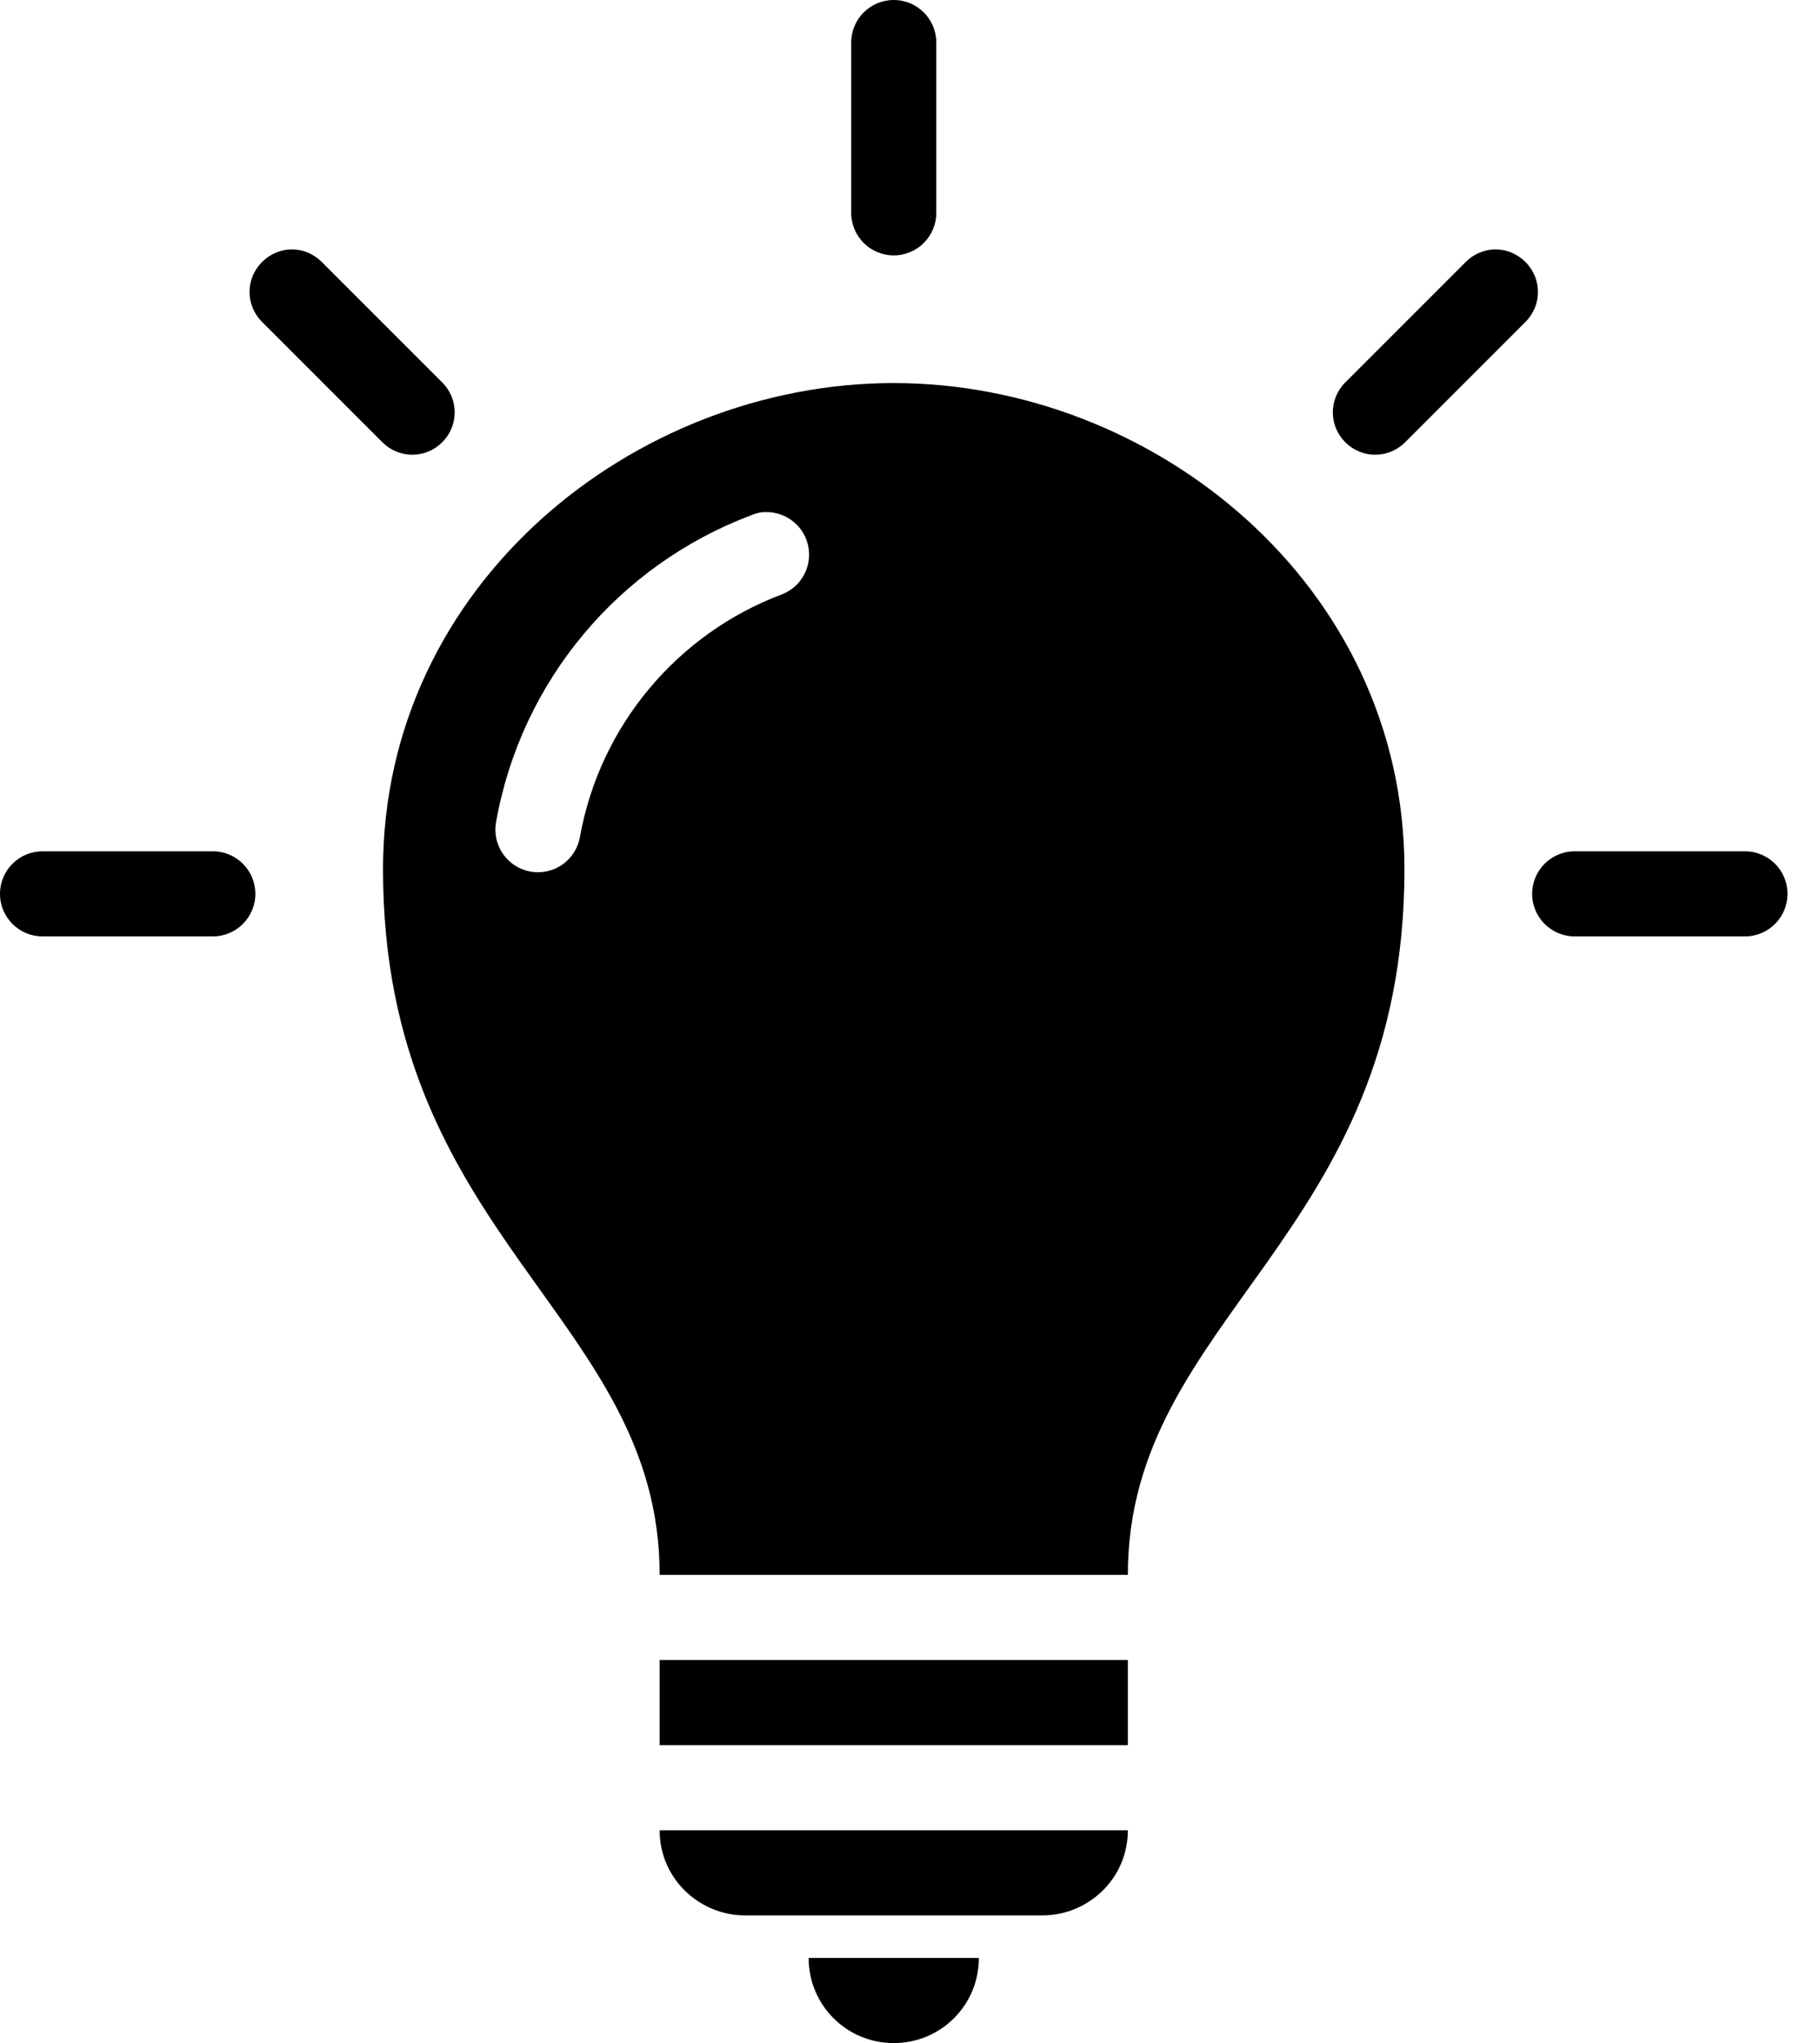 <svg width="49" height="55" viewBox="0 0 49 55" fill="none" xmlns="http://www.w3.org/2000/svg">
<path d="M24.062 0C23.43 0 22.917 0.513 22.917 1.146V5.729C22.917 6.362 23.43 6.875 24.062 6.875C24.695 6.875 25.208 6.362 25.208 5.729V1.146C25.208 0.513 24.695 0 24.062 0ZM7.86 6.714C7.566 6.714 7.278 6.83 7.054 7.054C6.607 7.501 6.607 8.218 7.054 8.665L10.295 11.906C10.742 12.353 11.458 12.353 11.906 11.906C12.353 11.459 12.353 10.742 11.906 10.295L8.665 7.054C8.442 6.83 8.153 6.714 7.86 6.714ZM40.265 6.714C39.972 6.714 39.683 6.83 39.46 7.054L36.219 10.295C35.772 10.742 35.772 11.459 36.219 11.906C36.667 12.353 37.383 12.353 37.83 11.906L41.071 8.665C41.518 8.218 41.518 7.501 41.071 7.054C40.847 6.83 40.559 6.714 40.265 6.714ZM24.062 10.312C17.076 10.312 10.312 15.733 10.312 23.4C10.312 33.348 17.76 35.431 17.76 42.396H30.365C30.365 35.431 37.812 33.348 37.812 23.4C37.812 15.733 31.049 10.312 24.062 10.312ZM20.535 13.786C20.541 13.786 20.547 13.786 20.553 13.786C20.583 13.785 20.613 13.785 20.643 13.786C20.911 13.787 21.17 13.882 21.375 14.055C21.581 14.228 21.719 14.467 21.766 14.732C21.812 14.996 21.765 15.268 21.632 15.501C21.499 15.734 21.288 15.912 21.037 16.006C18.245 17.059 16.147 19.531 15.612 22.541C15.557 22.84 15.386 23.105 15.136 23.278C14.886 23.451 14.577 23.517 14.278 23.463C13.979 23.408 13.714 23.237 13.541 22.987C13.368 22.737 13.301 22.428 13.356 22.129C14.033 18.318 16.672 15.211 20.213 13.875C20.316 13.83 20.424 13.8 20.535 13.786H20.535ZM1.146 22.917C0.513 22.917 0 23.43 0 24.062C0 24.695 0.513 25.208 1.146 25.208H5.729C6.362 25.208 6.875 24.695 6.875 24.062C6.875 23.43 6.362 22.917 5.729 22.917H1.146ZM42.396 22.917C41.763 22.917 41.25 23.43 41.25 24.062C41.25 24.695 41.763 25.208 42.396 25.208H46.979C47.612 25.208 48.125 24.695 48.125 24.062C48.125 23.43 47.612 22.917 46.979 22.917H42.396ZM17.76 44.688V46.979H30.365V44.688H17.76ZM17.76 49.271C17.76 50.587 18.843 51.562 20.052 51.562H28.073C29.282 51.562 30.365 50.587 30.365 49.271H17.76ZM21.771 52.708C21.771 53.978 22.793 55 24.062 55C25.332 55 26.354 53.978 26.354 52.708H21.771Z" fill="black"/>
</svg>
